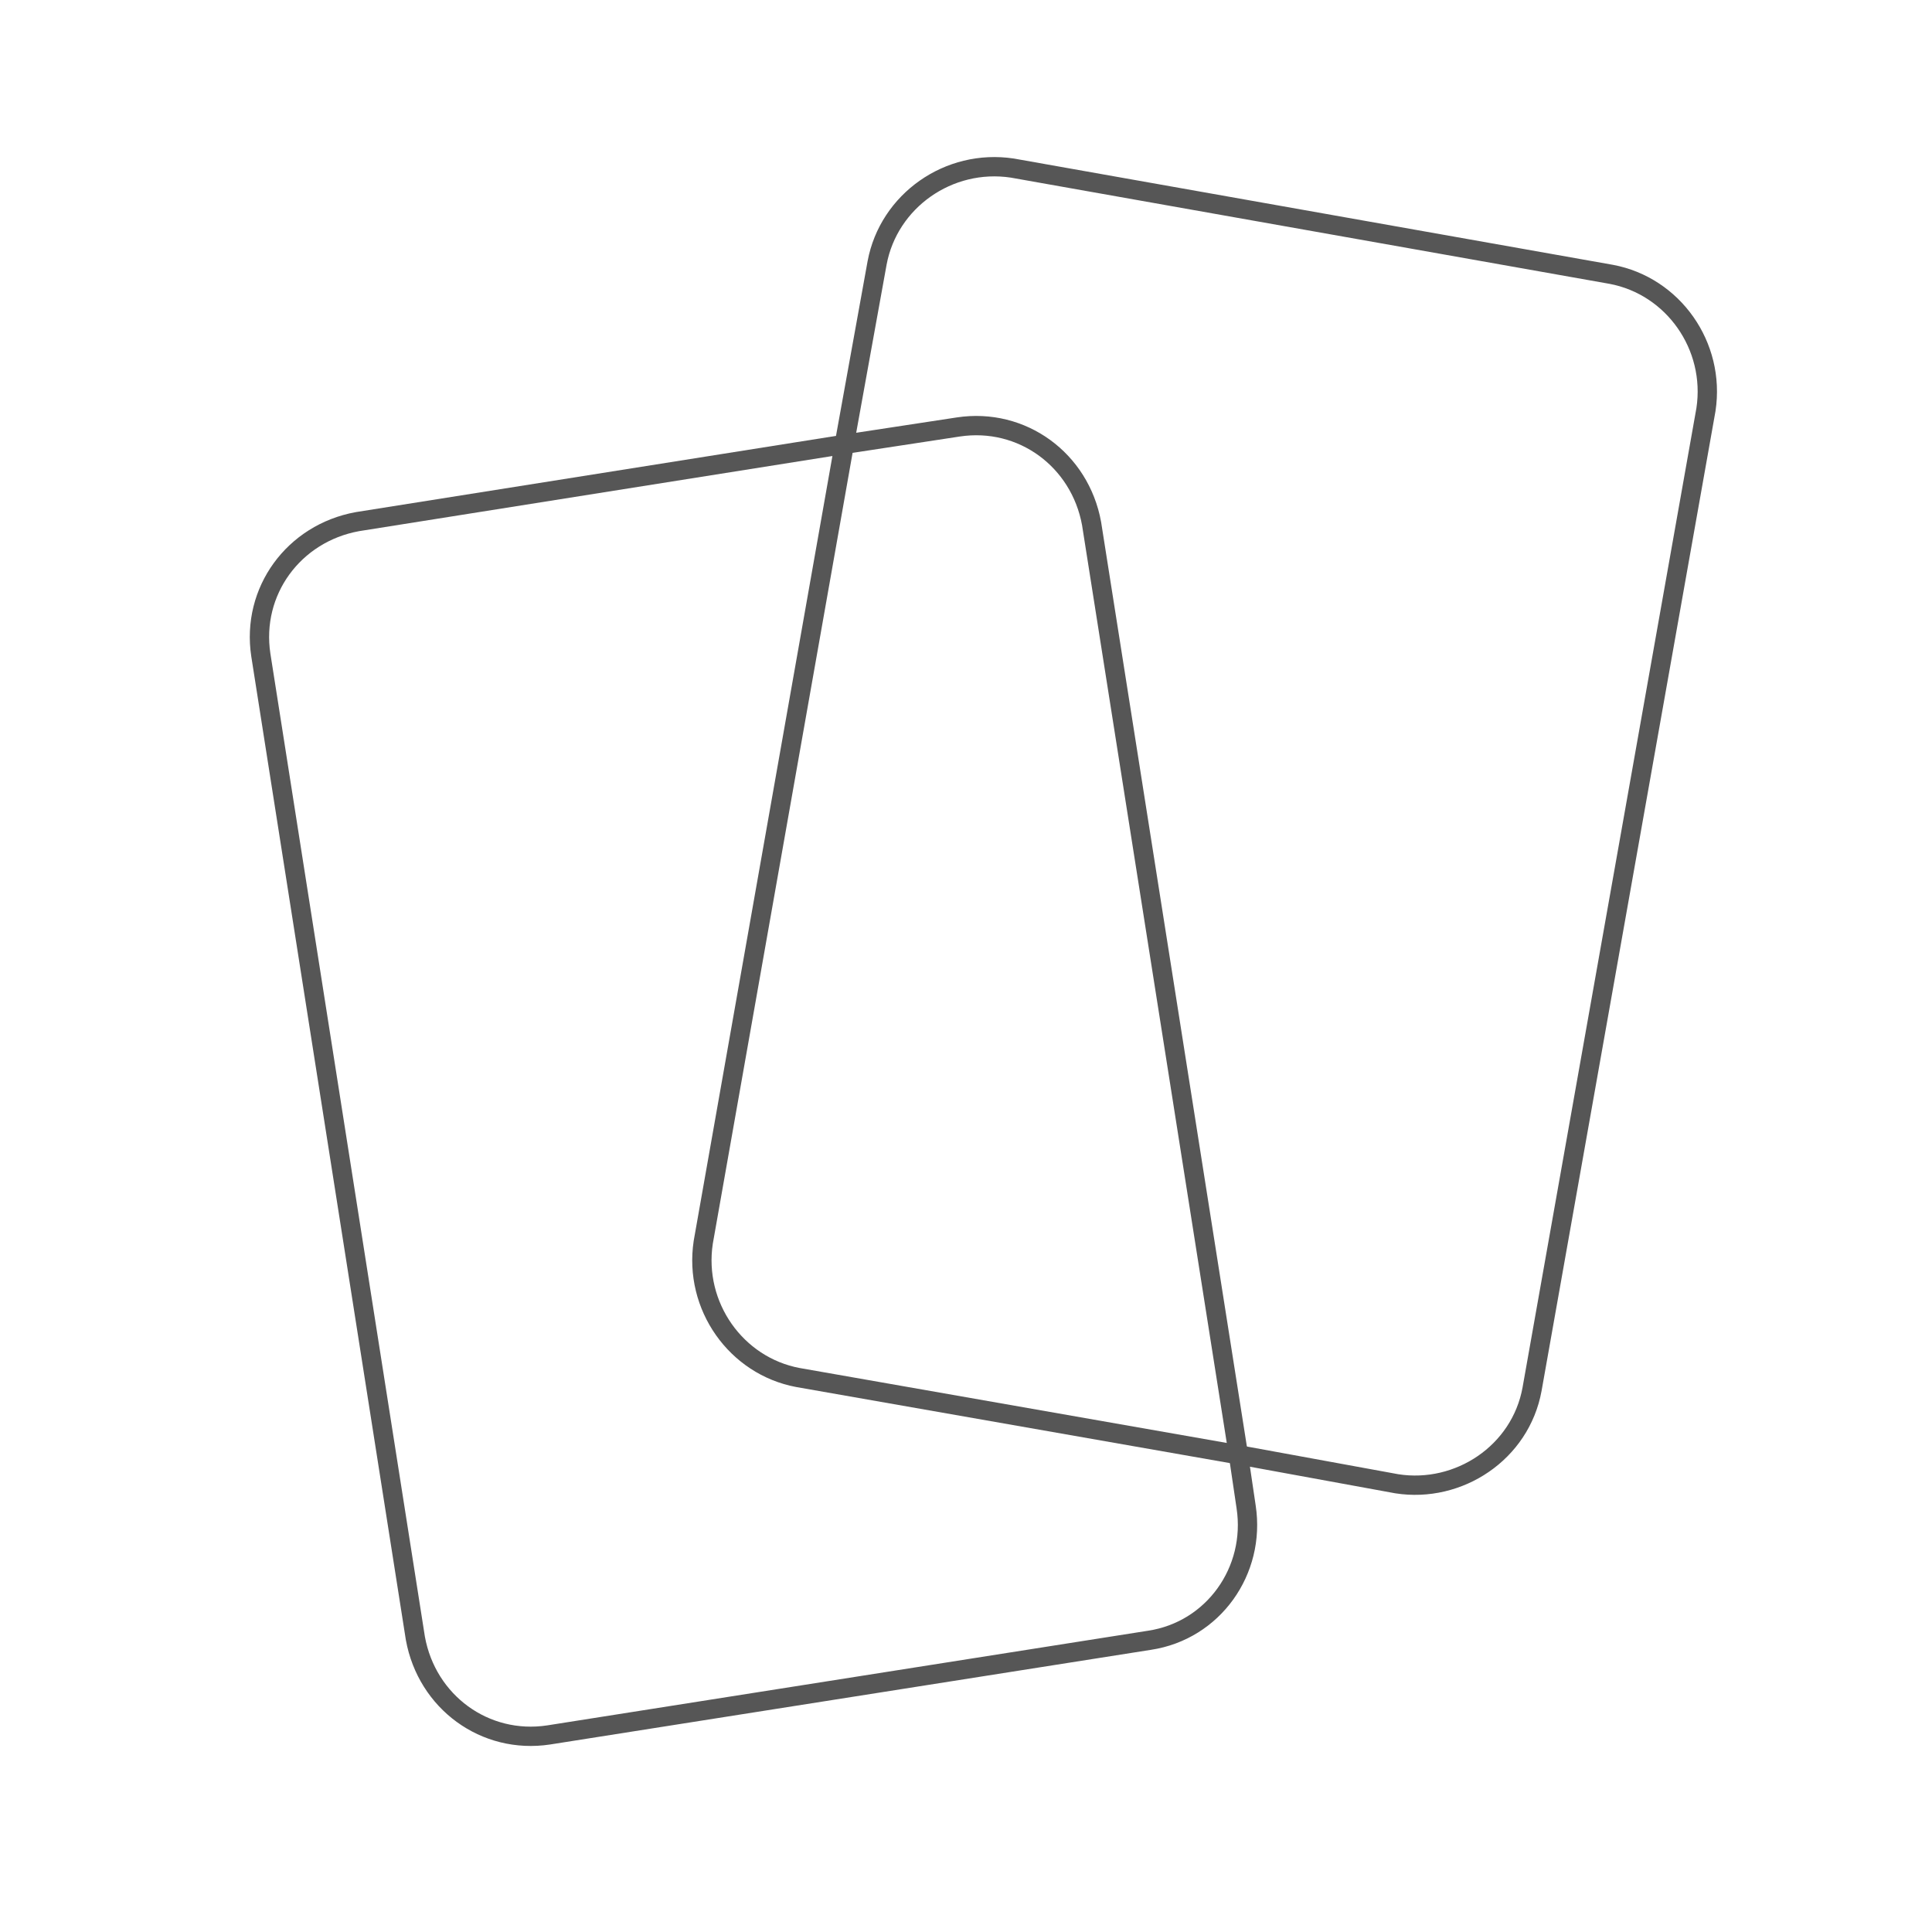 <?xml version="1.0" encoding="utf-8"?>
<!-- Generator: Adobe Illustrator 19.1.1, SVG Export Plug-In . SVG Version: 6.00 Build 0)  -->
<svg version="1.1" id="Layer_1" xmlns="http://www.w3.org/2000/svg" xmlns:xlink="http://www.w3.org/1999/xlink" x="0px" y="0px"
	 viewBox="0 0 100 100" style="enable-background:new 0 0 100 100;" xml:space="preserve">
<style type="text/css">
	.st0{fill:none;stroke:#565656;stroke-miterlimit:10;}
</style>
<g>
	<path class="st0" d="M36.4,64.3L43.7,23l-25.2,4c-3.3,0.6-5.5,3.6-5,6.9l8,50.9c0.6,3.3,3.6,5.5,6.9,5l31.1-4.9
		c3.3-0.5,5.5-3.6,5-6.9l-0.4-2.7l-22.8-4C38.1,70.7,35.9,67.6,36.4,64.3z"/>
	<path class="st0" d="M83.4,14.2l-31-5.5c-3.3-0.5-6.4,1.7-7,4.9L43.7,23l5.9-0.9c3.3-0.5,6.3,1.7,6.9,5l7.6,48.2l8.2,1.5
		c3.2,0.5,6.4-1.6,7-4.9l9-50.7C88.8,17.9,86.6,14.8,83.4,14.2z"/>
</g>
</svg>
